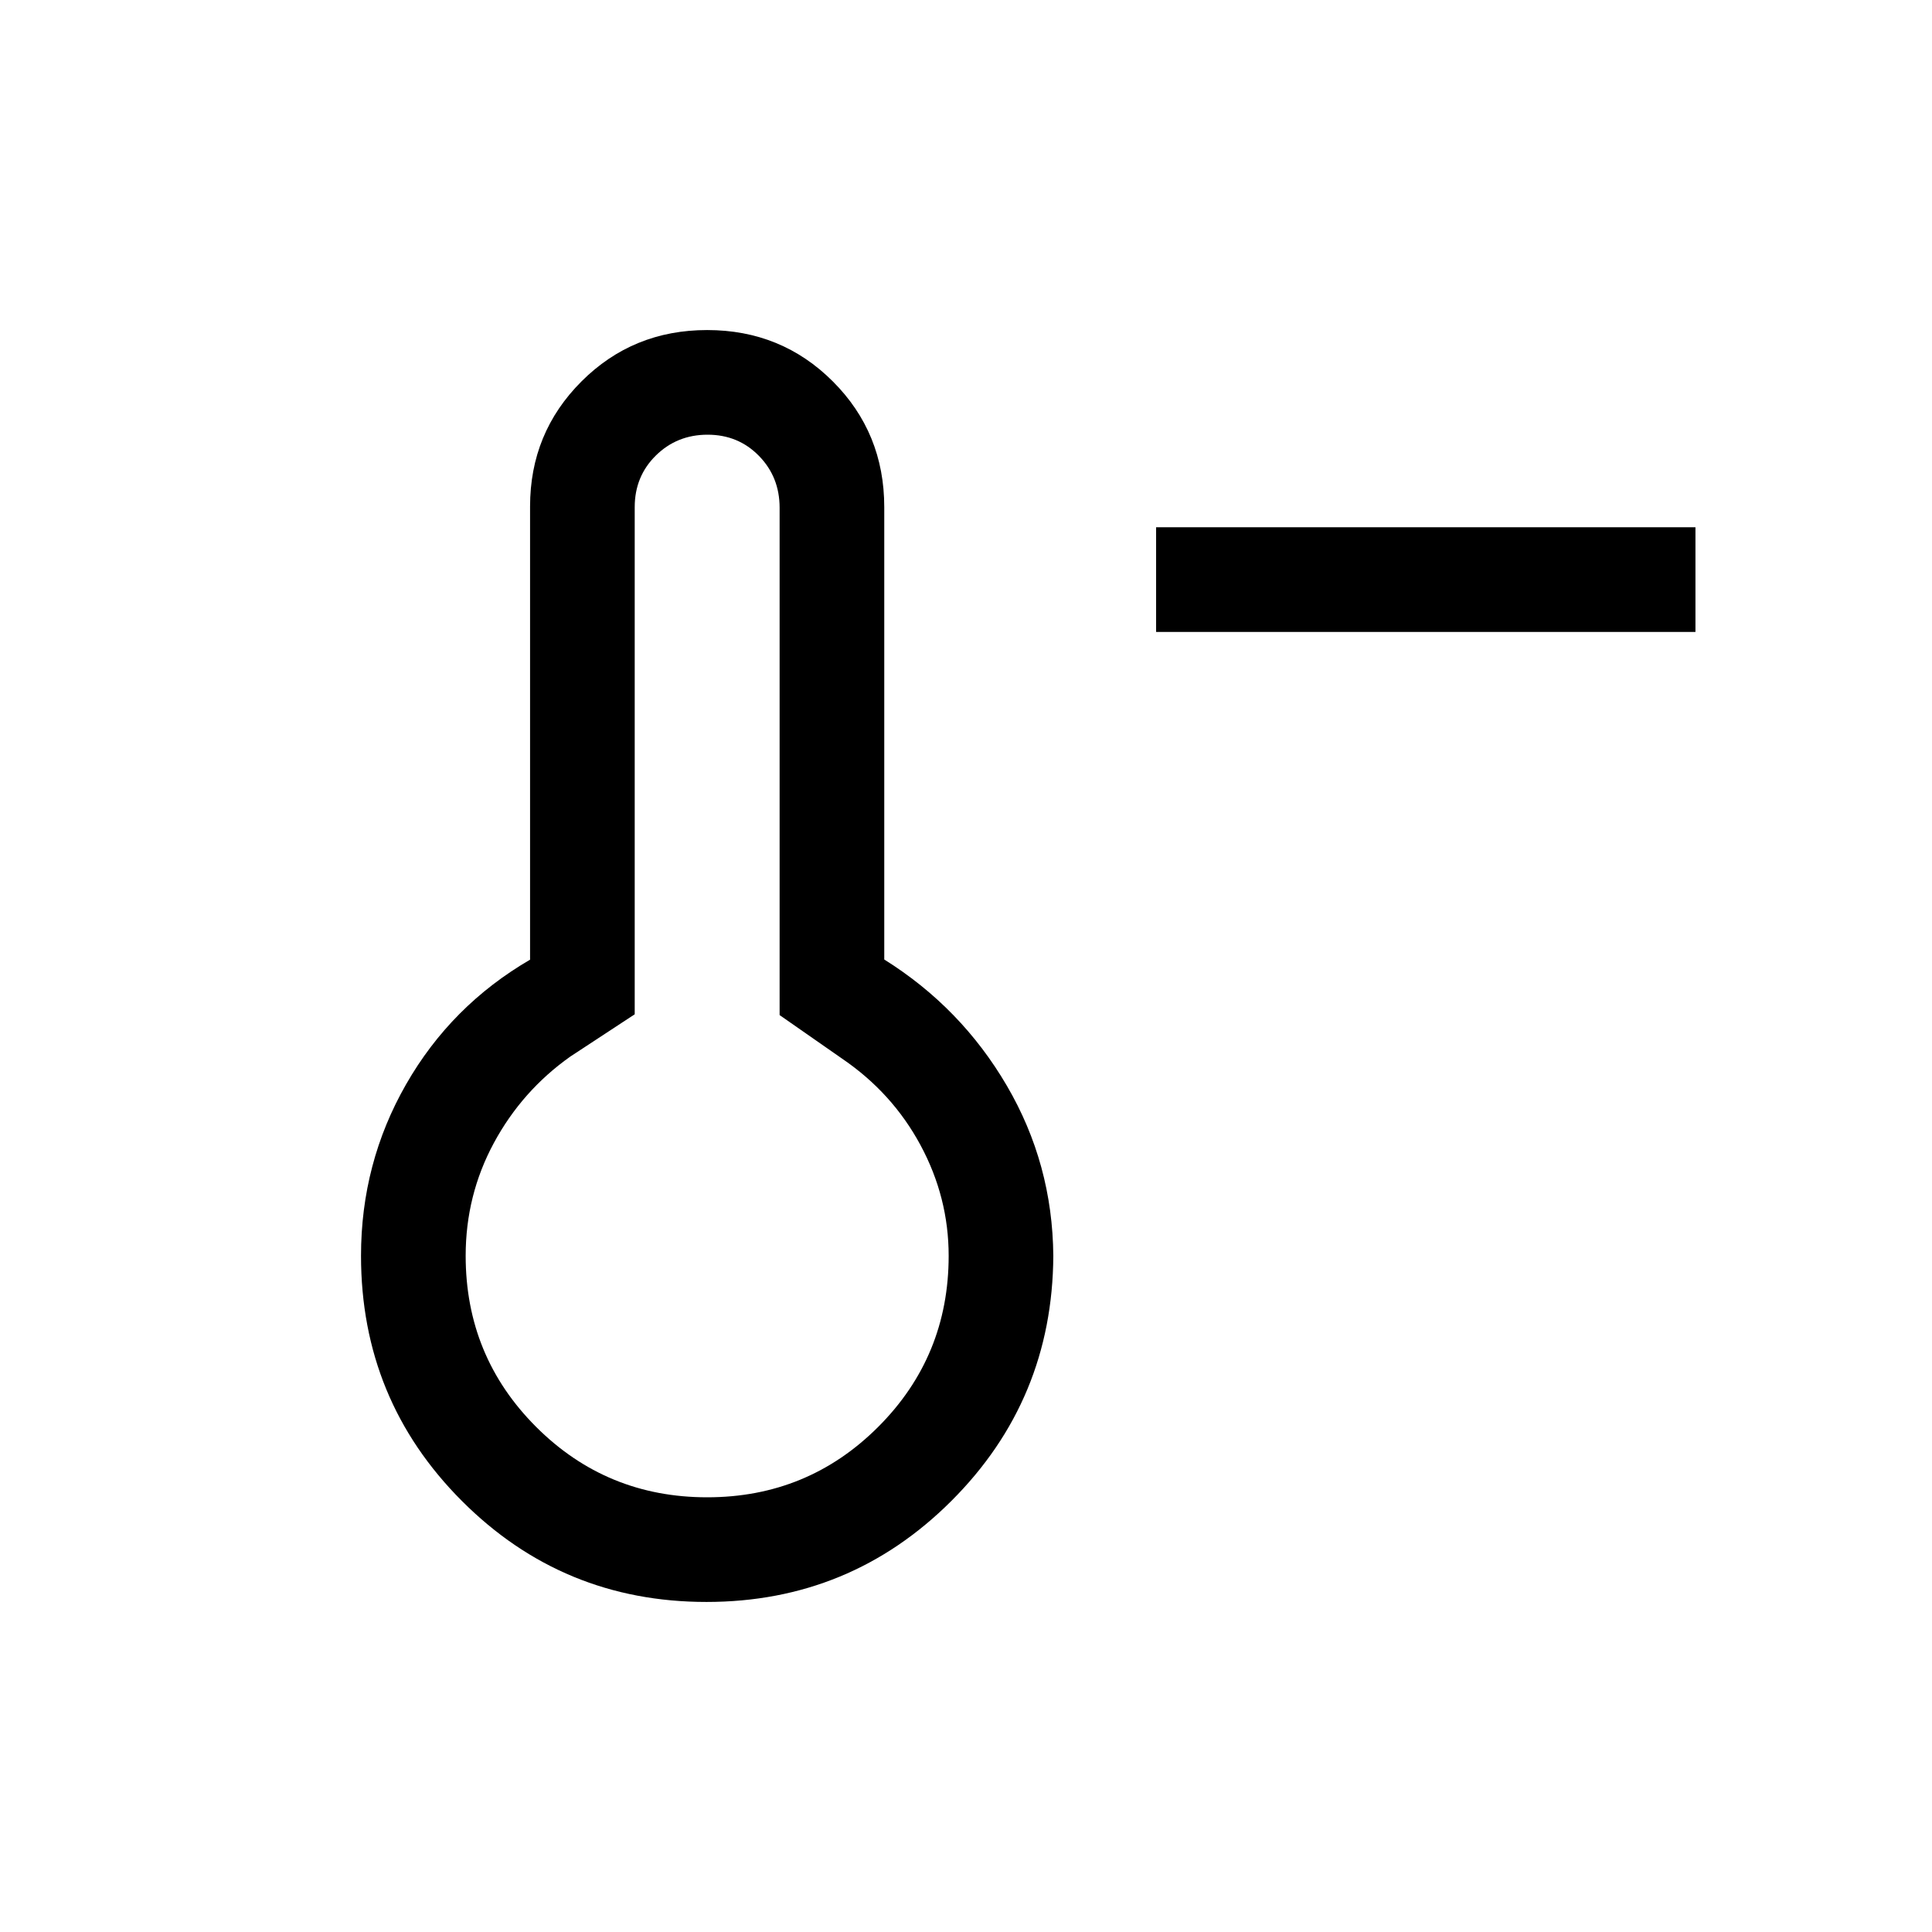 <svg xmlns="http://www.w3.org/2000/svg" viewBox="0 96 960 960"><path d="M842.46 409.999H574.461v-51.998H842.46v51.998Zm-491.415 482q-71.425 0-121.542-50.198Q179.387 791.602 179.387 720q0-46.059 22.385-85.183 22.384-39.124 61.615-61.956v-225.19q0-36.593 25.538-62.132 25.538-25.538 62.461-25.538 36.922 0 62.46 25.538 25.538 25.539 25.538 62.461v224.77q38.231 23.923 60.923 62.73Q523 674.308 523.384 720q-.384 71.602-50.649 121.801-50.264 50.198-121.69 50.198Zm.341-51.999q50 0 85-35t35-85q0-29-14-55t-39-43l-31-21.607V348.305q0-15.305-10.29-25.805-10.289-10.5-25.5-10.5-15.21 0-25.71 10.35t-10.5 25.65v252l-32 21q-24 17-38 42.949-14 25.95-14 56.051 0 50 35 85t85 35Zm0-120Z"/></svg>
